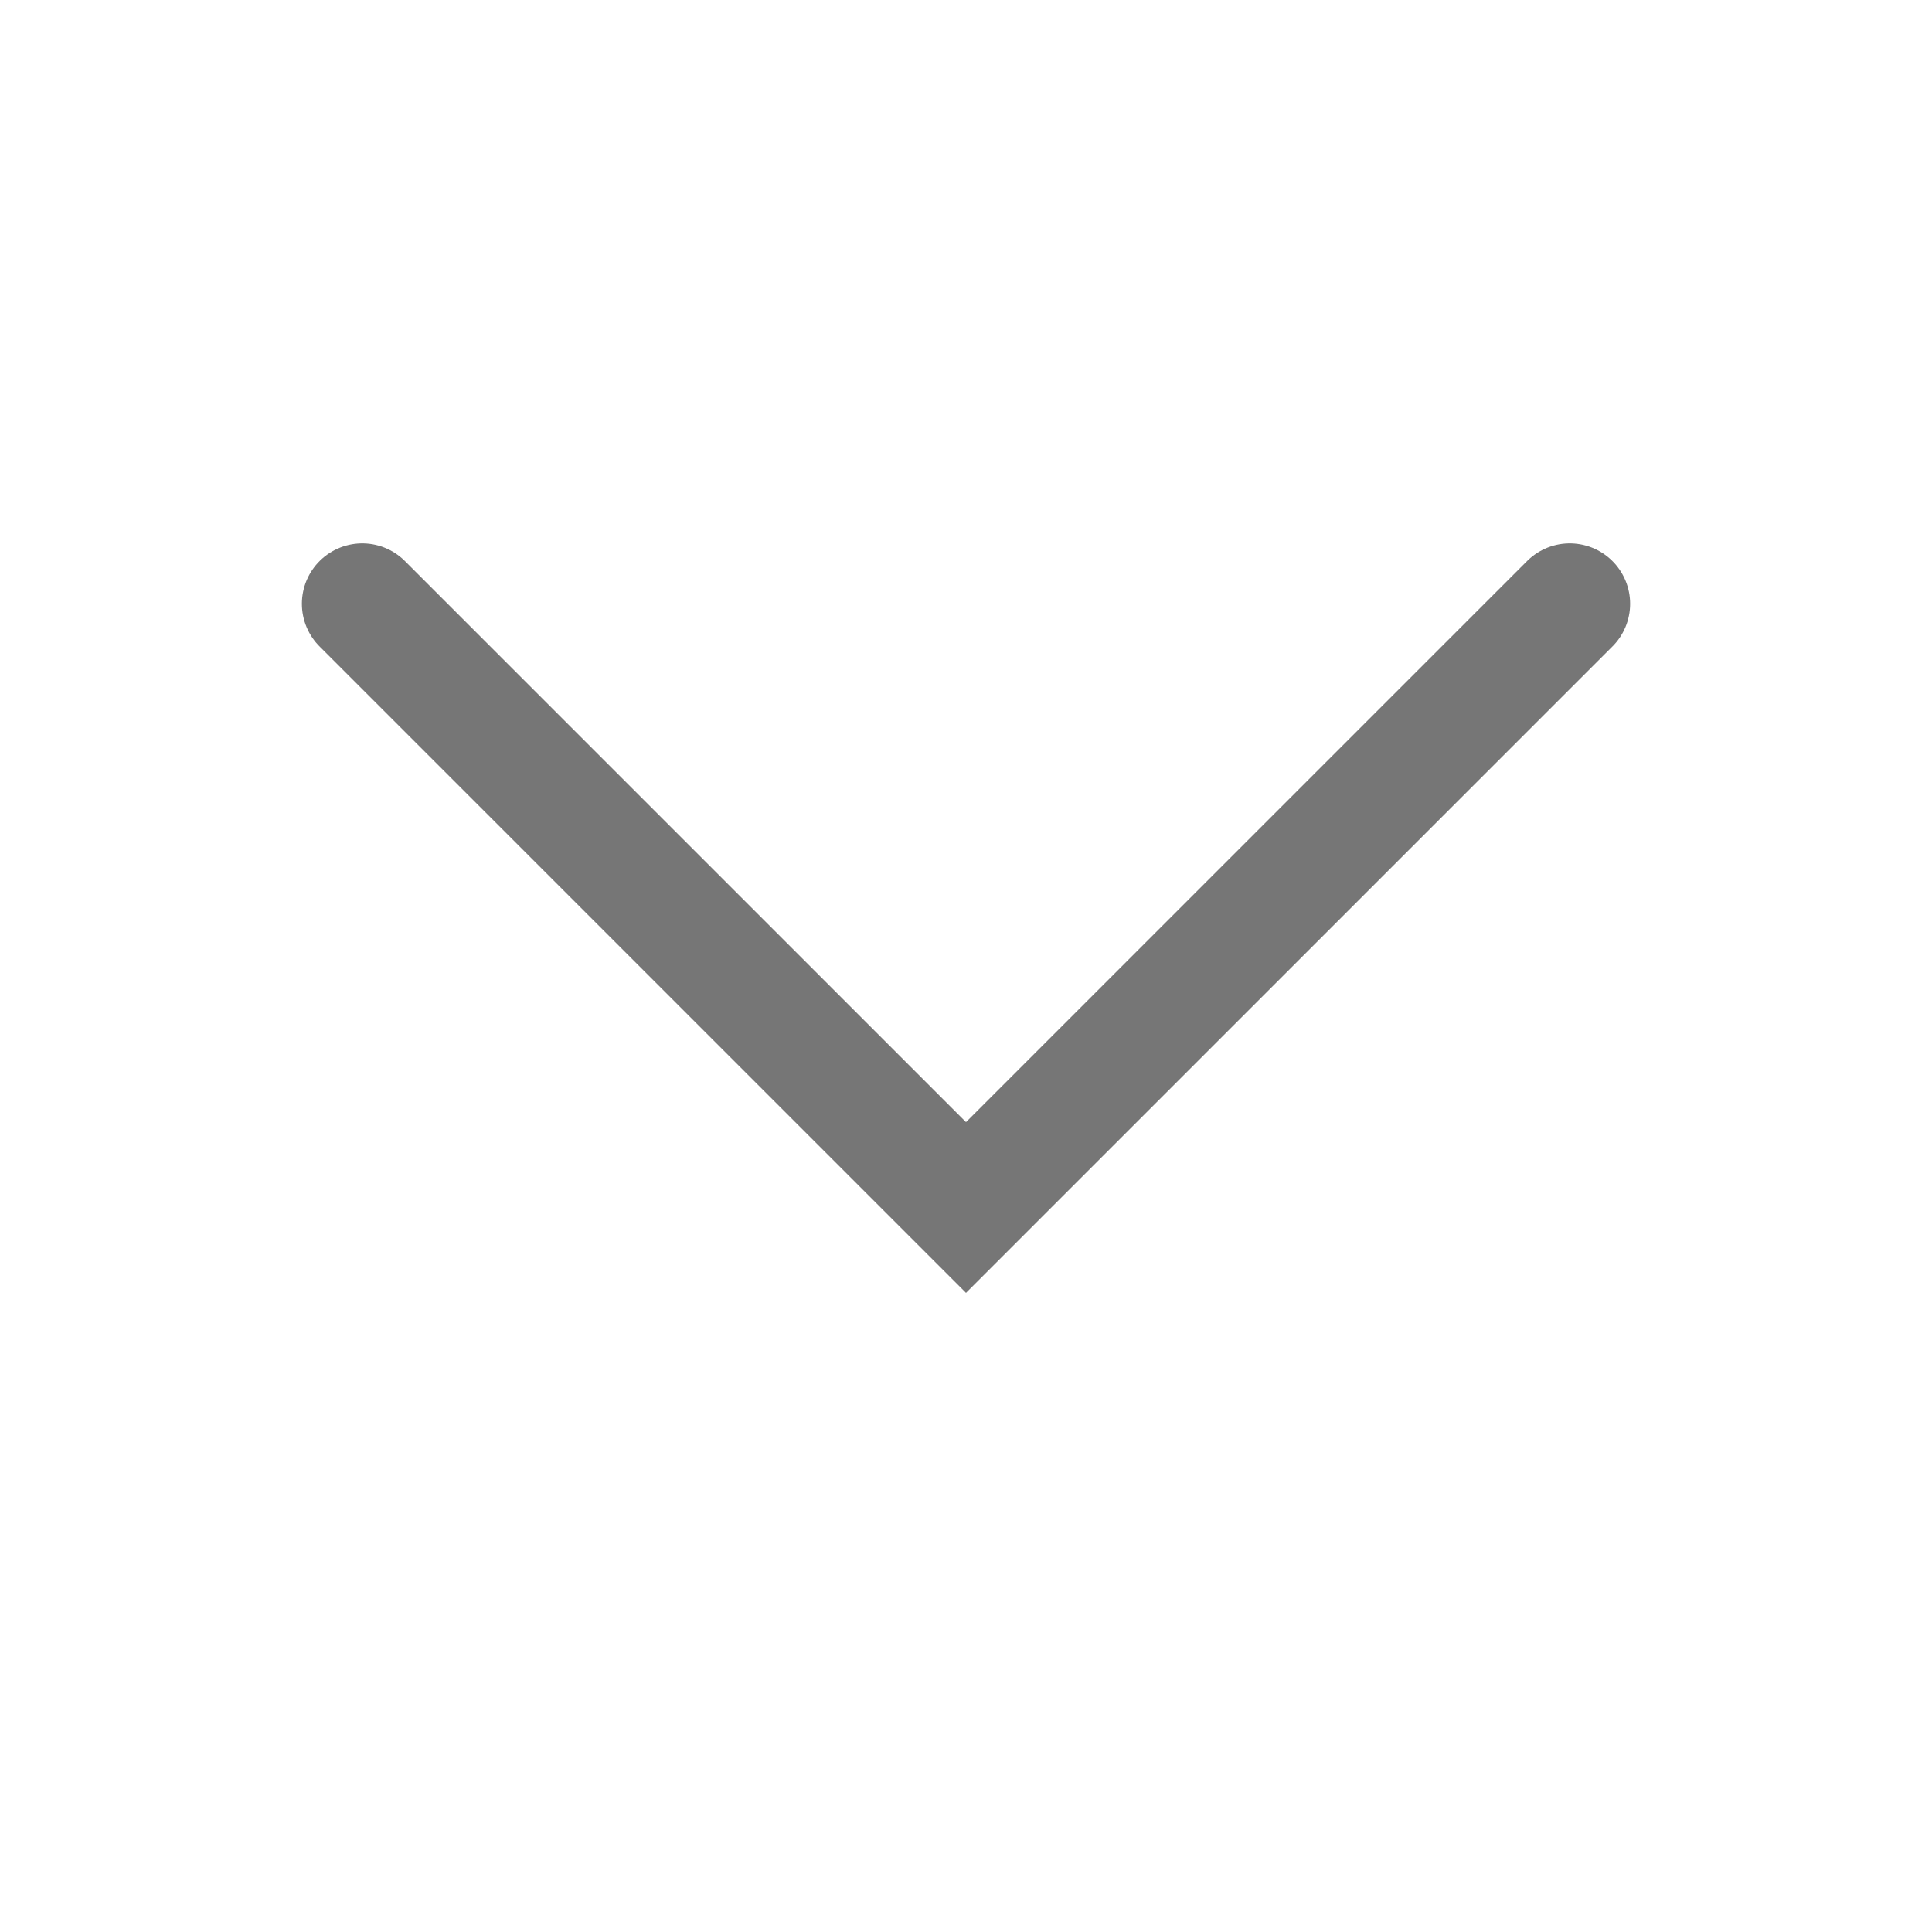 <svg xmlns="http://www.w3.org/2000/svg" width="16" height="16" viewBox="0 0 16 16">
    <g fill="none" fill-rule="evenodd">
        <path d="M0 0h16v16H0z"/>
        <path stroke="#767676" stroke-linecap="round" d="M3 5l5 5 5-5"/>
    </g>
</svg>
